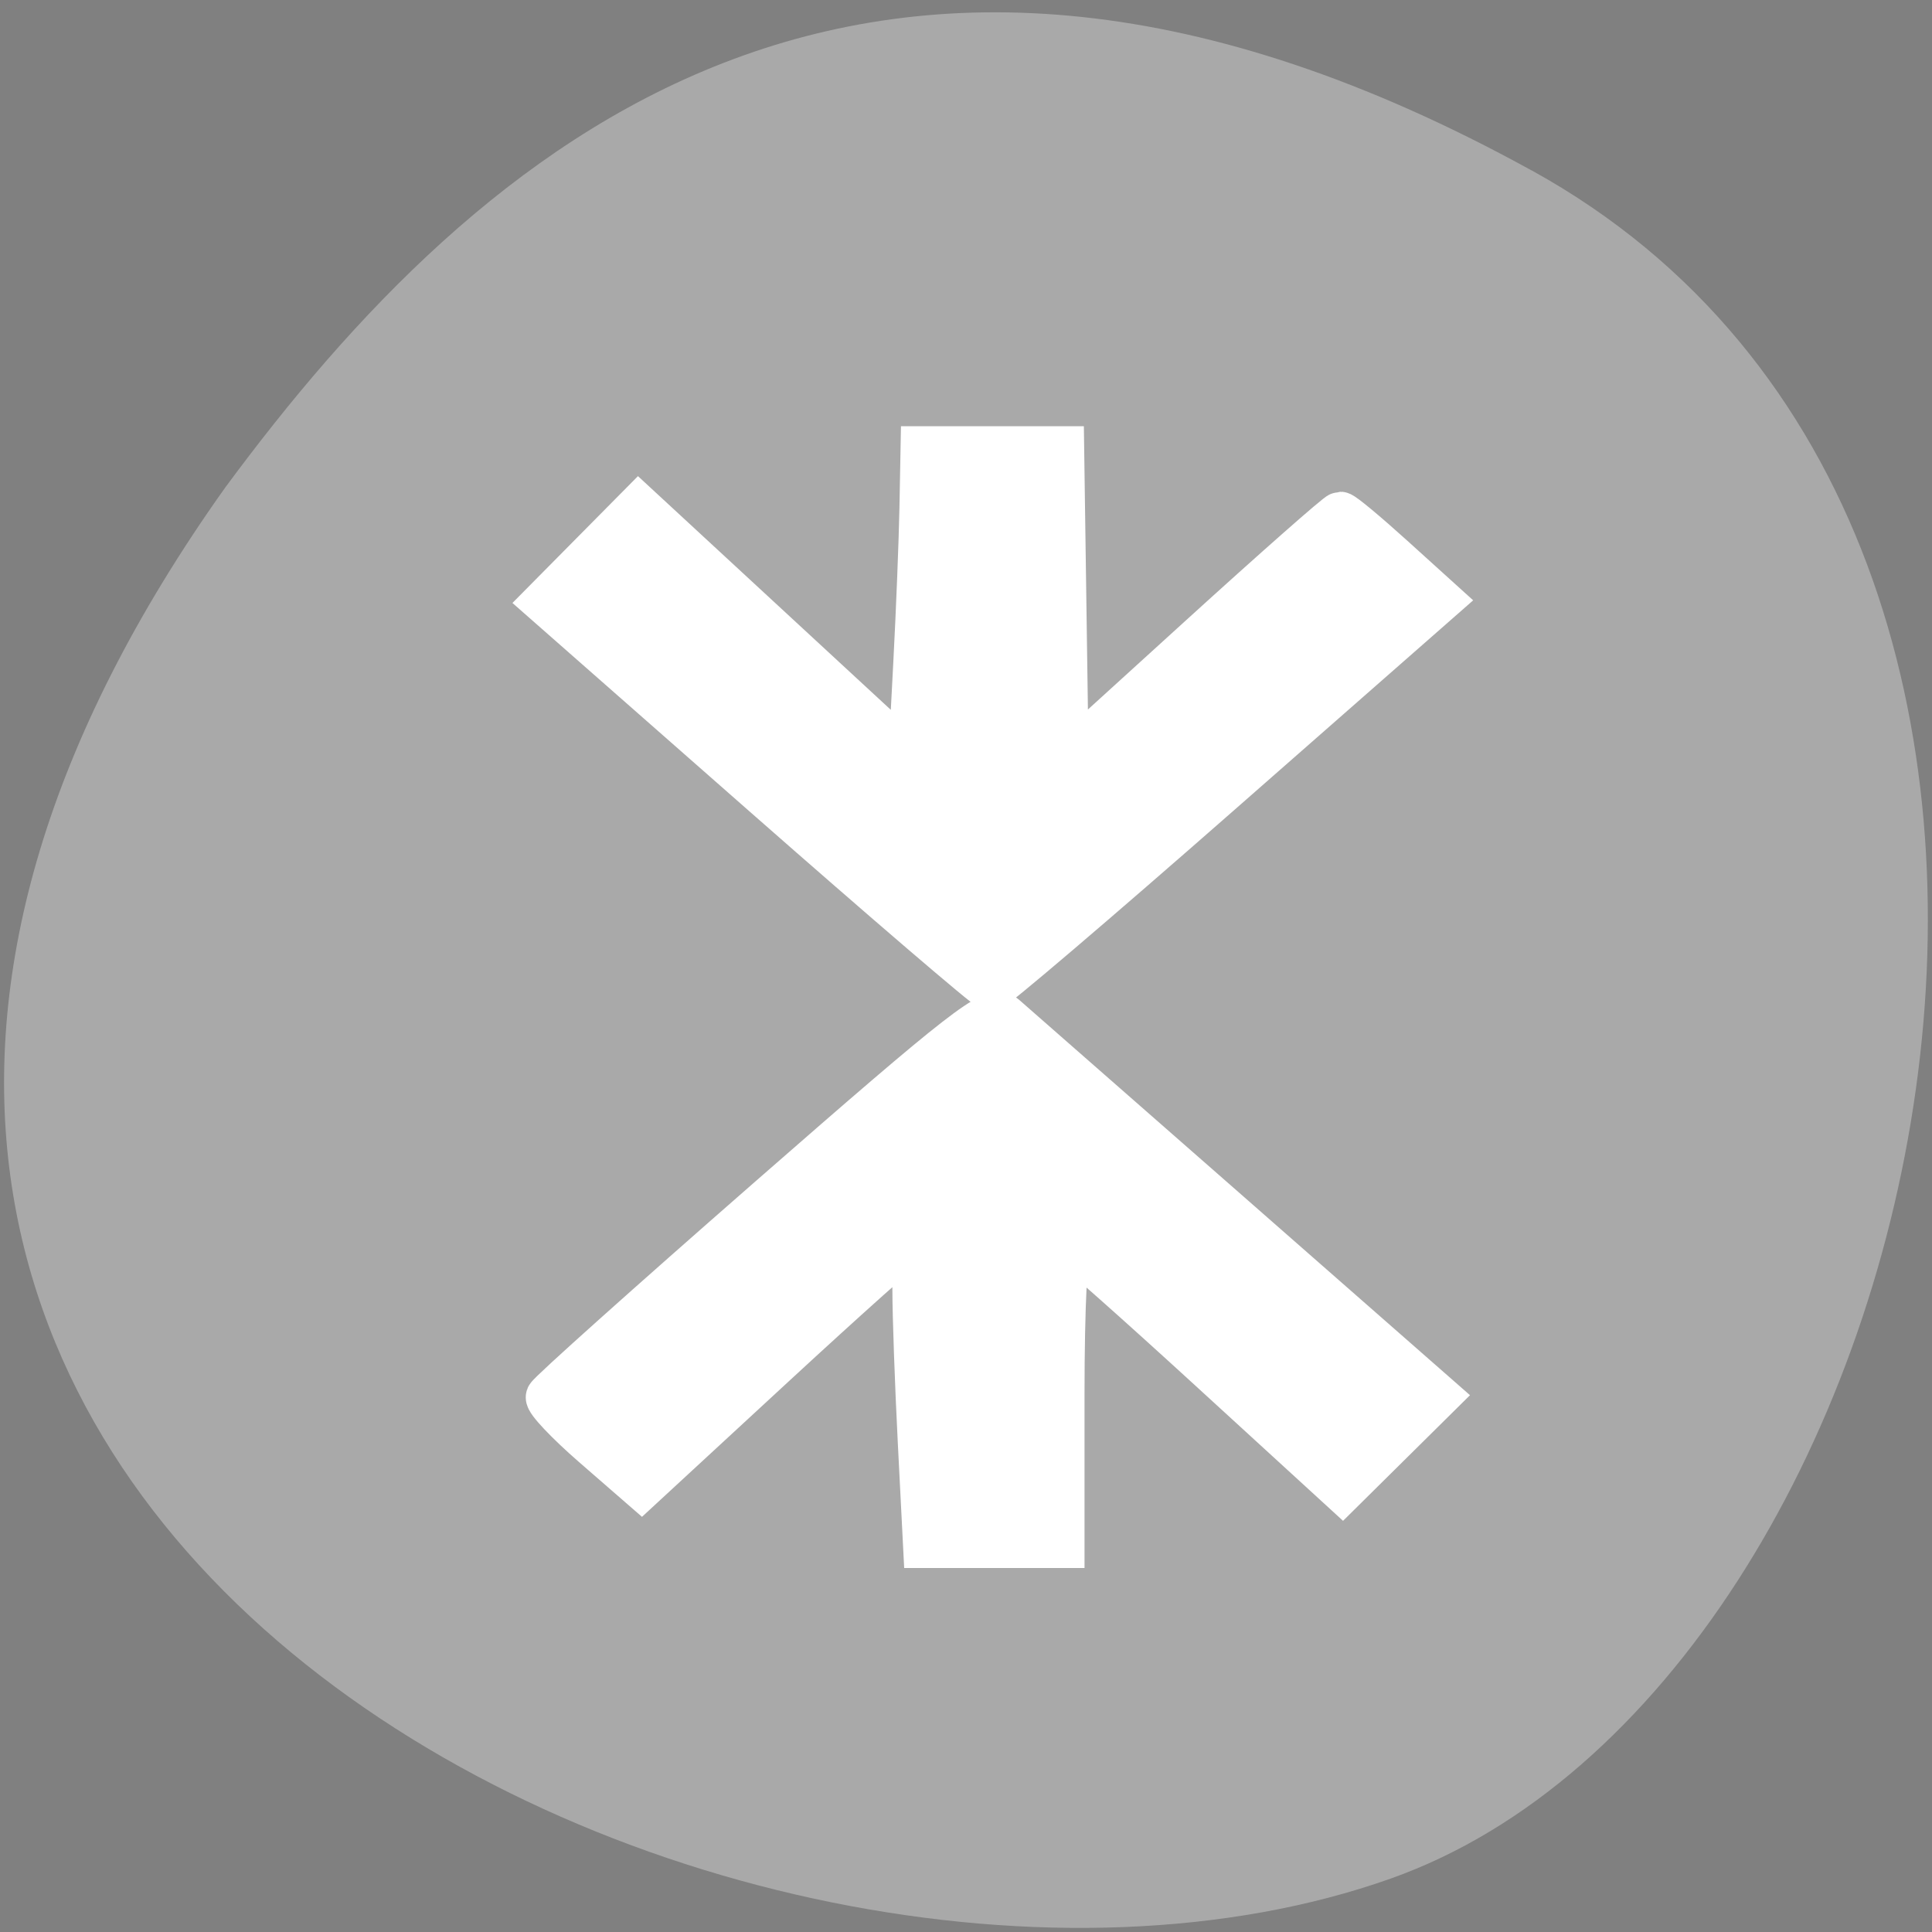 <?xml version="1.0" encoding="UTF-8" standalone="no"?>
<svg
   xmlns:dc="http://purl.org/dc/elements/1.1/"
   xmlns:cc="http://creativecommons.org/ns#"
   xmlns:rdf="http://www.w3.org/1999/02/22-rdf-syntax-ns#"
   xmlns:svg="http://www.w3.org/2000/svg"
   xmlns="http://www.w3.org/2000/svg"
   xmlns:sodipodi="http://sodipodi.sourceforge.net/DTD/sodipodi-0.dtd"
   xmlns:inkscape="http://www.inkscape.org/namespaces/inkscape"
   viewBox="0 0 256 256"
   id="svg2"
   version="1.1"
   inkscape:version="0.48.4 r9939"
   width="100%"
   height="100%"
   sodipodi:docname="edit-select-original.svg">
  <rect x="0" y="0" width="256" height="256" fill="#808080" stroke="none"/>
  <defs
     id="defs8" />
  <sodipodi:namedview
     pagecolor="#ffffff"
     bordercolor="#666666"
     borderopacity="1"
     objecttolerance="10"
     gridtolerance="10"
     guidetolerance="10"
     inkscape:pageopacity="0"
     inkscape:pageshadow="2"
     inkscape:window-width="698"
     inkscape:window-height="774"
     id="namedview6"
     showgrid="false"
     inkscape:zoom="0.921875"
     inkscape:cx="134.01101"
     inkscape:cy="128"
     inkscape:window-x="580"
     inkscape:window-y="25"
     inkscape:window-maximized="0"
     inkscape:current-layer="svg2" />
  <path
     d="m 202.92,22.56 c 88.14,48.541 53.931,200.63 -18.64,226.36 -86.45,30.66 -250.63,-49.14 -154.45,-184.3 33.585,-45.527 84.949,-90.6 173.09,-42.05 z"
     style="color:#000000;fill:#a9a9a9"
     id="path4"
     inkscape:connector-curvature="0" />
  <g
     style="enable-background:new"
     id="g3158"
     transform="matrix(10.04,0,0,9.136,50.938,59.254)">
    <g
       transform="translate(-345,100)"
       id="layer12">
      <path
         transform="translate(345,-100)"
         d="M 7.018,0 6.986,4.469 3.371,0.812 2,2.219 8.016,8 14,2.219 12.629,0.812 8.982,4.469 9.014,0 H 7.018 z M 8.016,8 2,13.781 3.371,15.188 6.986,11.531 7.018,16 H 9.014 L 8.982,11.531 12.629,15.188 14,13.781 8.016,8 z"
         id="path4140"
         inkscape:connector-curvature="0"
         style="opacity:0.5" />
    </g>
  </g>
  <path
     style="fill:#ffffff;fill-opacity:1;fill-rule:evenodd;stroke:#ffffff;stroke-width:5.938;stroke-miterlimit:4;stroke-opacity:1;stroke-dasharray:none"
     d="m 121.925,190.969 c -0.388,-7.607 -0.707,-16.637 -0.71,-20.068 -0.002,-3.43 -0.269,-6.237 -0.593,-6.237 -0.324,0 -8.469,7.276 -18.101,16.169 l -17.513,16.169 -6.334,-5.509 c -3.484,-3.03 -6.199,-5.904 -6.035,-6.386 0.165,-0.482 13.435,-12.362 29.491,-26.4 25.693,-22.464 29.398,-25.343 30.915,-24.026 0.948,0.823 14.247,12.482 29.554,25.909 l 27.83,24.412 -6.274,6.209 -6.274,6.209 -17.593,-16.107 c -9.676,-8.859 -18.034,-16.27 -18.572,-16.468 -0.561,-0.207 -0.98,8.256 -0.98,19.797 l 0,20.158 -9.053,0 -9.053,0 -0.705,-13.831 z"
     id="path3162"
     inkscape:connector-curvature="0" />
  <path
     style="fill:#ffffff;fill-opacity:1;fill-rule:evenodd;stroke:#ffffff;stroke-width:5.938;stroke-miterlimit:4;stroke-opacity:1;stroke-dasharray:none"
     d="m 101.329,105.335 -29.102,-25.588 6.199,-6.265 6.199,-6.265 18.022,16.658 18.022,16.658 0.666,-12.68 c 0.367,-6.974 0.733,-16.219 0.814,-20.545 l 0.147,-7.864 9.197,0 9.197,0 0.295,20.598 0.295,20.598 17.878,-16.259 c 9.833,-8.942 18.131,-16.258 18.441,-16.257 0.31,0.001 3.393,2.564 6.853,5.695 l 6.29,5.693 -29.352,25.763 c -16.144,14.169 -29.713,25.737 -30.154,25.706 -0.441,-0.031 -13.898,-11.572 -29.904,-25.645 z"
     id="path3164"
     inkscape:connector-curvature="0" />
</svg>
